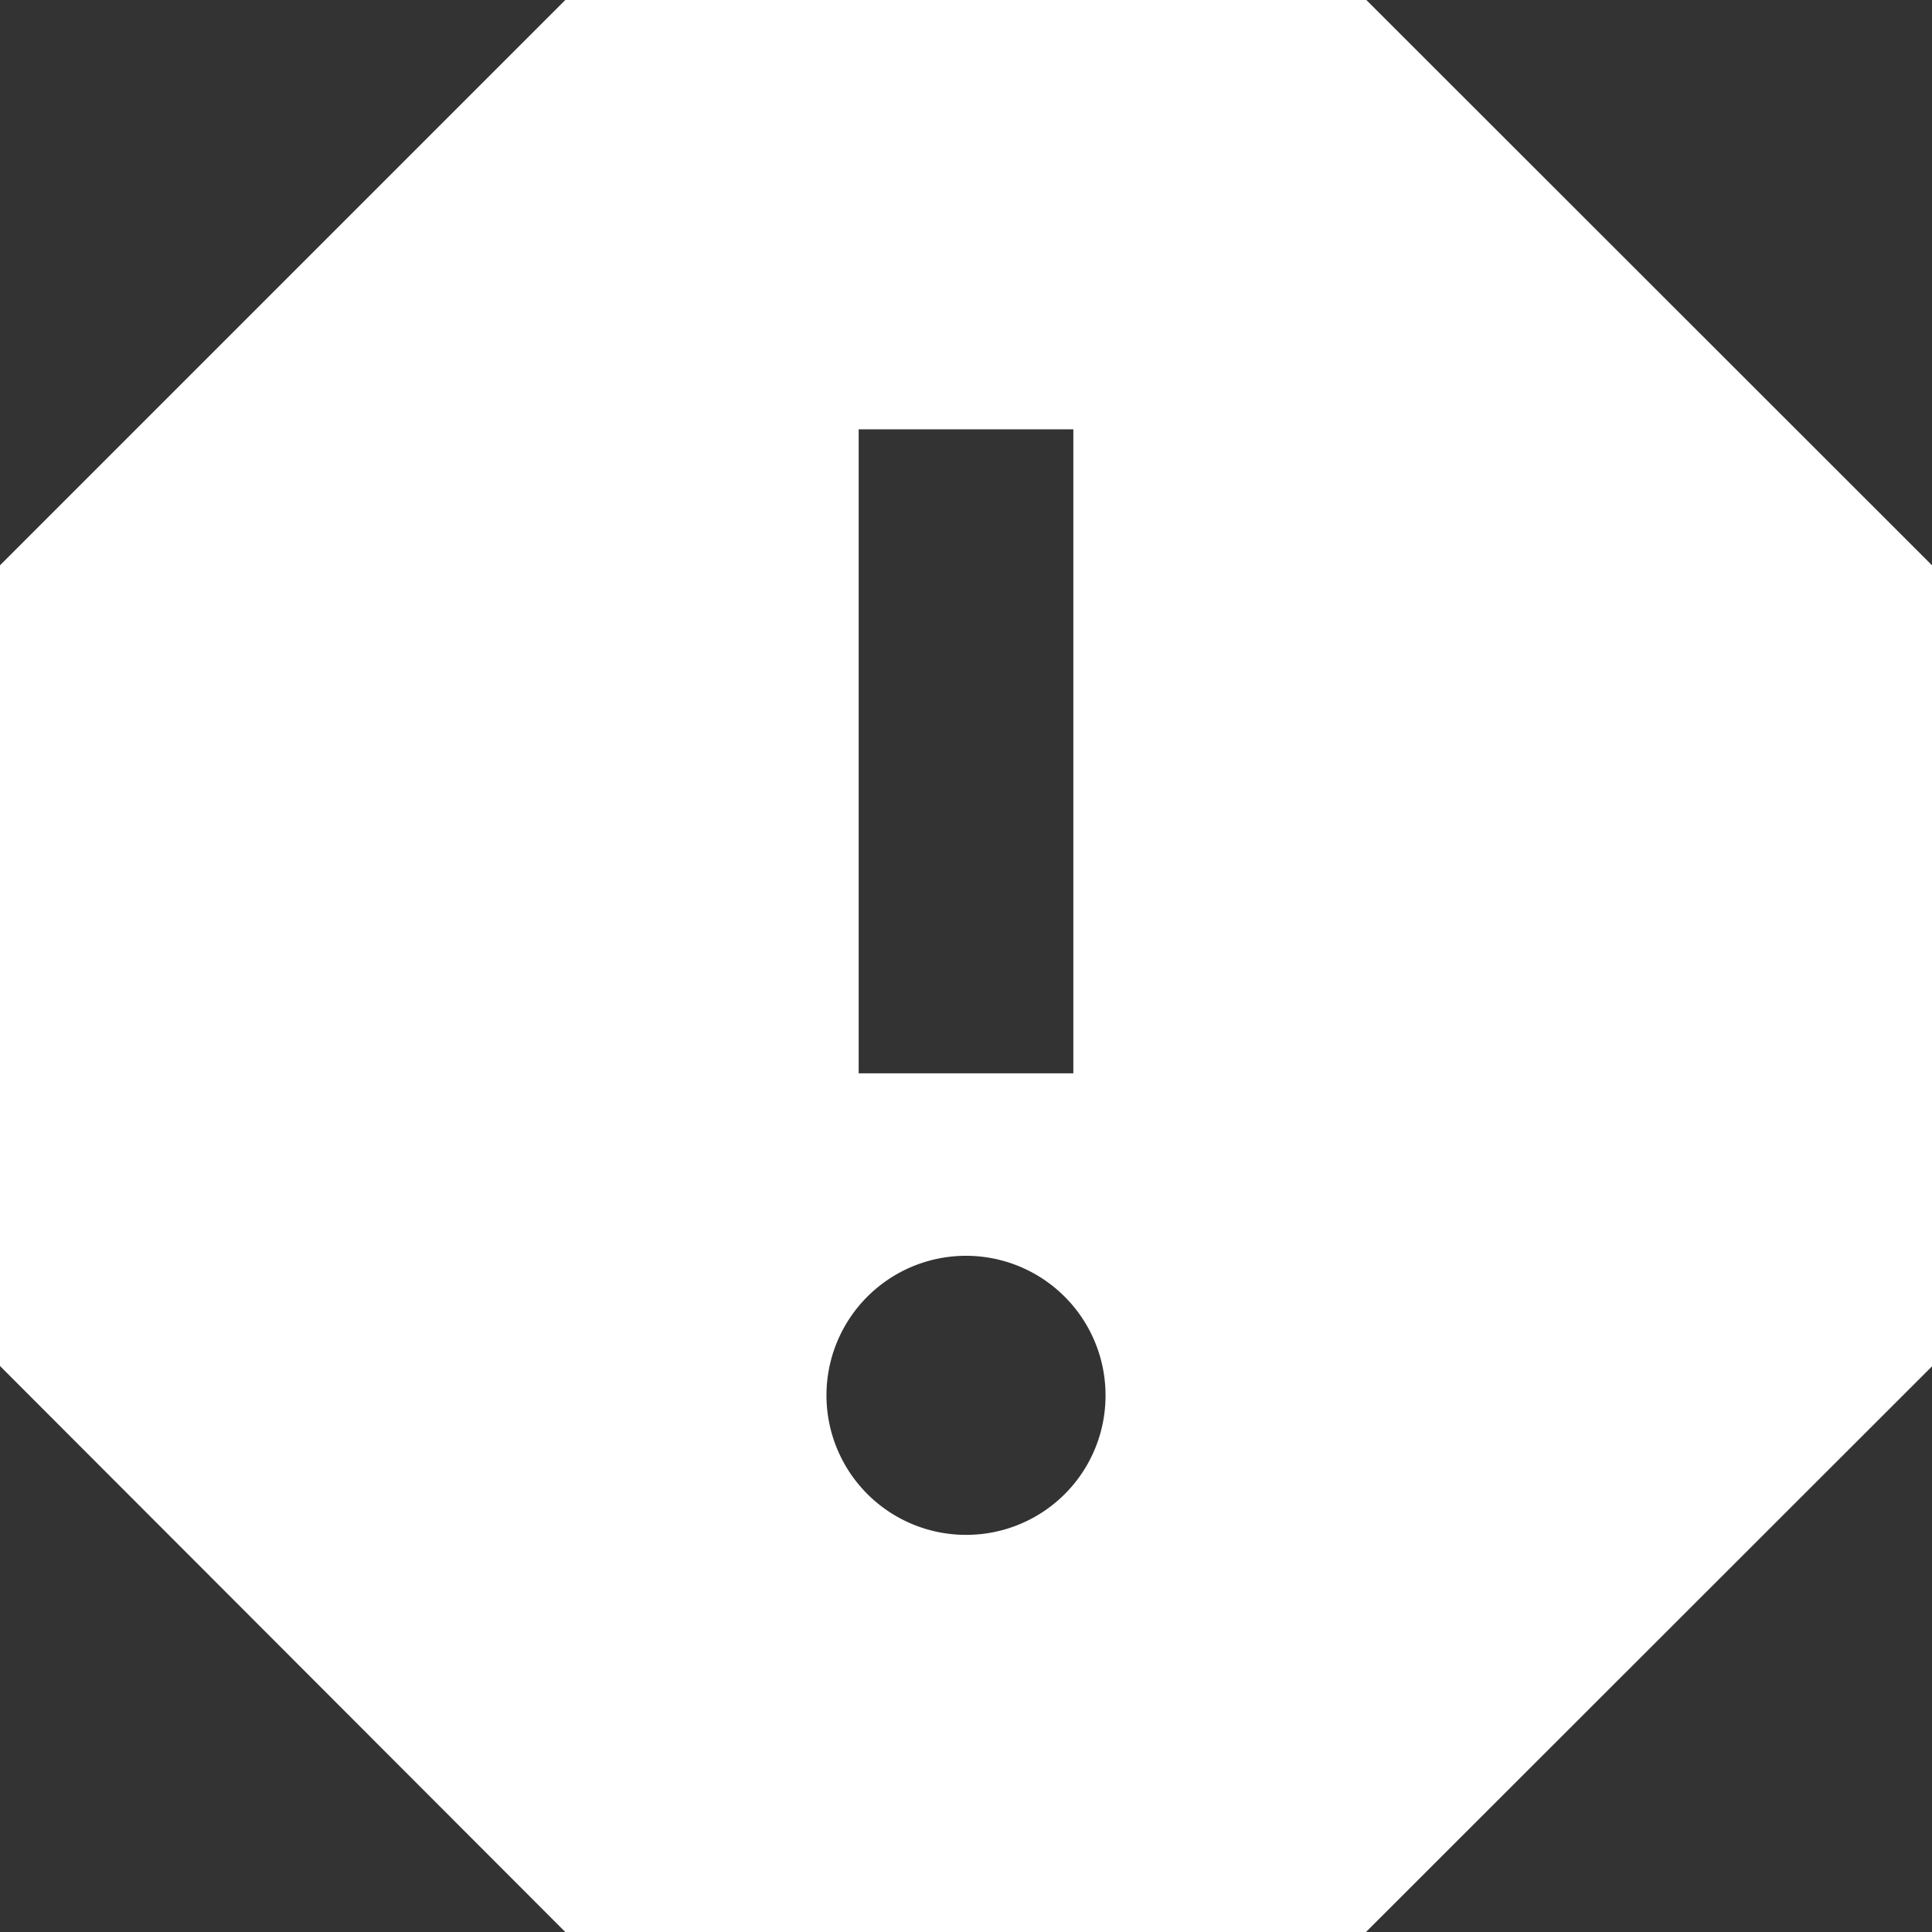 <svg xmlns="http://www.w3.org/2000/svg" width="27" height="27" viewBox="0 0 27 27">
  <rect x="0" y="0" width="27" height="27" fill="#333333" stroke="none"/>
  <path id="Icon_material-report-blue" data-name="Icon material-report-blue" d="M23.595,4.5H12.4L4.5,12.4v11.19L12.4,31.5h11.19L31.5,23.595V12.4ZM18,25.95A1.95,1.95,0,1,1,19.95,24,1.946,1.946,0,0,1,18,25.95Zm1.5-6.45h-3v-9h3Z" transform="translate(-4.5 -4.5)" fill="#fff"/>
</svg>
